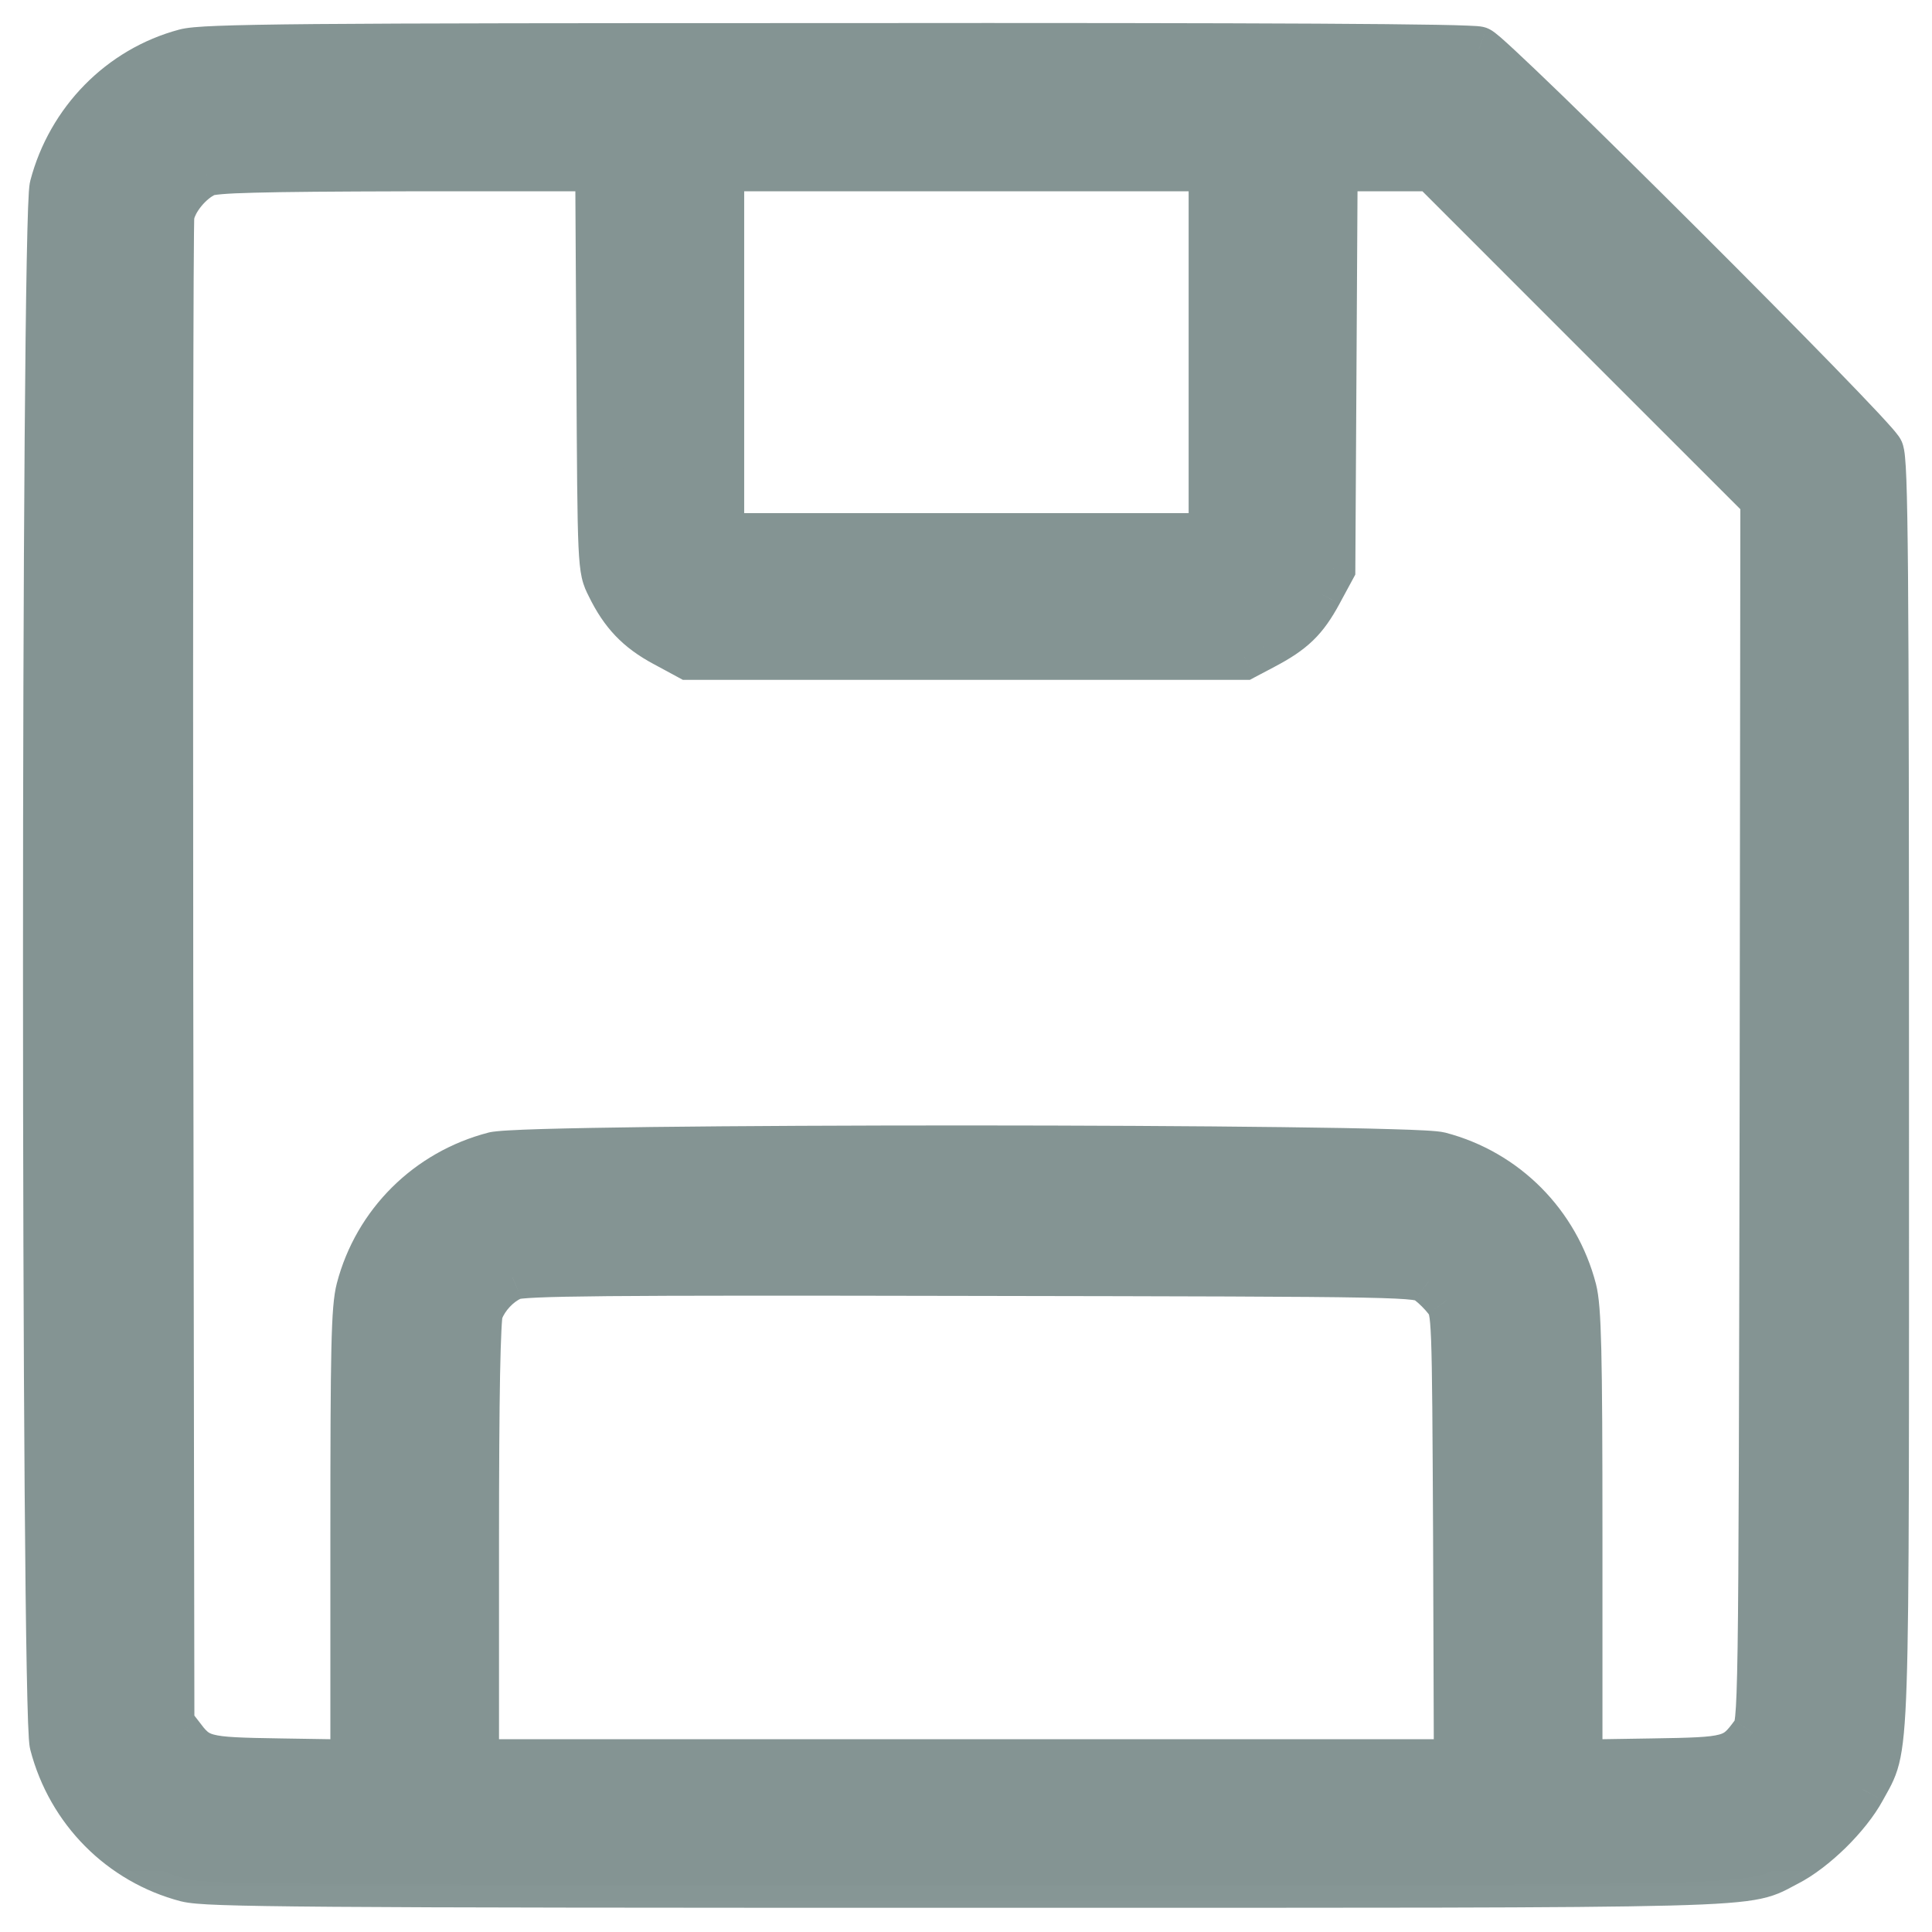 <svg width="42" height="42" viewBox="0 0 42 42" fill="none" xmlns="http://www.w3.org/2000/svg">
<g clip-path="url(#clip0_205_162)">
<path d="M4.026 1.127C2.618 1.501 1.518 2.626 1.144 4.05C0.952 4.766 0.952 37.201 1.144 37.917C1.518 39.358 2.626 40.474 4.059 40.849C4.492 40.958 6.499 40.974 21.009 40.974C38.959 40.974 37.876 40.999 38.851 40.508C39.442 40.208 40.175 39.483 40.492 38.9C41.033 37.884 41 38.817 41 23.757C41 12.205 40.983 10.022 40.883 9.797C40.733 9.456 32.454 1.193 32.145 1.077C31.987 1.018 27.548 0.993 18.194 1.002C6.491 1.002 4.409 1.018 4.026 1.127ZM13.03 8.007C13.055 12.338 13.055 12.363 13.246 12.738C13.538 13.337 13.871 13.687 14.446 13.995L14.97 14.279H21.009H27.048L27.473 14.054C28.106 13.72 28.364 13.471 28.68 12.888L28.964 12.363L28.989 8.007L29.014 3.659H30.072H31.129L34.736 7.265L38.334 10.864L38.318 24.166C38.293 37.451 38.293 37.468 38.118 37.692C37.709 38.242 37.635 38.267 35.91 38.292L34.336 38.317V33.419C34.336 29.338 34.311 28.439 34.211 28.039C33.836 26.598 32.729 25.482 31.296 25.107C30.563 24.924 11.464 24.915 10.739 25.107C9.298 25.482 8.182 26.589 7.807 28.022C7.699 28.439 7.682 29.288 7.682 33.419V38.317L6.108 38.292C4.384 38.267 4.309 38.242 3.901 37.692L3.726 37.468L3.701 21.209C3.692 12.263 3.701 4.833 3.726 4.683C3.784 4.35 4.134 3.925 4.475 3.775C4.667 3.692 5.608 3.667 8.865 3.659H13.005L13.03 8.007ZM26.34 7.657V11.655H21.009H15.678V7.657V3.659H21.009H26.34V7.657ZM31.054 27.864C31.179 27.955 31.363 28.139 31.454 28.264C31.629 28.488 31.629 28.588 31.654 33.403L31.671 38.309H21.009H10.348V33.528C10.348 30.338 10.381 28.663 10.439 28.505C10.556 28.197 10.831 27.897 11.139 27.764C11.347 27.672 13.138 27.655 21.109 27.672C30.779 27.689 30.829 27.689 31.054 27.864Z" fill="#849493"/>
<mask id="mask0_205_162" style="mask-type:luminance" maskUnits="userSpaceOnUse" x="0" y="-1" width="42" height="43">
<path d="M42 -0.026H0V41.974H42V-0.026Z" fill="white"/>
<path d="M4.026 1.127C2.618 1.501 1.518 2.626 1.144 4.05C0.952 4.766 0.952 37.201 1.144 37.917C1.518 39.358 2.626 40.474 4.059 40.849C4.492 40.958 6.499 40.974 21.009 40.974C38.959 40.974 37.876 40.999 38.851 40.508C39.442 40.208 40.175 39.483 40.492 38.9C41.033 37.884 41 38.817 41 23.757C41 12.205 40.983 10.022 40.883 9.797C40.733 9.456 32.454 1.193 32.145 1.077C31.987 1.018 27.548 0.993 18.194 1.002C6.491 1.002 4.409 1.018 4.026 1.127ZM13.03 8.007C13.055 12.338 13.055 12.363 13.246 12.738C13.538 13.337 13.871 13.687 14.446 13.995L14.97 14.279H21.009H27.048L27.473 14.054C28.106 13.72 28.364 13.471 28.68 12.888L28.964 12.363L28.989 8.007L29.014 3.659H30.072H31.129L34.736 7.265L38.334 10.864L38.318 24.166C38.293 37.451 38.293 37.468 38.118 37.692C37.709 38.242 37.635 38.267 35.91 38.292L34.336 38.317V33.419C34.336 29.338 34.311 28.439 34.211 28.039C33.836 26.598 32.729 25.482 31.296 25.107C30.563 24.924 11.464 24.915 10.739 25.107C9.298 25.482 8.182 26.589 7.807 28.022C7.699 28.439 7.682 29.288 7.682 33.419V38.317L6.108 38.292C4.384 38.267 4.309 38.242 3.901 37.692L3.726 37.468L3.701 21.209C3.692 12.263 3.701 4.833 3.726 4.683C3.784 4.35 4.134 3.925 4.475 3.775C4.667 3.692 5.608 3.667 8.865 3.659H13.005L13.03 8.007ZM26.34 7.657V11.655H21.009H15.678V7.657V3.659H21.009H26.34V7.657ZM31.054 27.864C31.179 27.955 31.363 28.139 31.454 28.264C31.629 28.488 31.629 28.588 31.654 33.403L31.671 38.309H21.009H10.348V33.528C10.348 30.338 10.381 28.663 10.439 28.505C10.556 28.197 10.831 27.897 11.139 27.764C11.347 27.672 13.138 27.655 21.109 27.672C30.779 27.689 30.829 27.689 31.054 27.864Z" fill="black"/>
</mask>
<g mask="url(#mask0_205_162)">
<path d="M4.026 1.127L4.162 1.608L4.154 1.61L4.026 1.127ZM1.144 4.05L1.627 4.177L1.627 4.179L1.144 4.05ZM1.144 37.917L1.627 37.788L1.628 37.791L1.144 37.917ZM4.059 40.849L3.938 41.334L3.932 41.333L4.059 40.849ZM38.851 40.508L39.077 40.954L39.076 40.954L38.851 40.508ZM40.492 38.9L40.933 39.135L40.931 39.139L40.492 38.9ZM40.883 9.797L40.426 10.001L40.425 9.998L40.883 9.797ZM32.145 1.077L32.318 0.607L32.322 0.609L32.145 1.077ZM13.246 12.738L13.691 12.51L13.696 12.519L13.246 12.738ZM14.446 13.995L14.682 13.555L14.683 13.555L14.446 13.995ZM14.97 14.279V14.779H14.844L14.733 14.719L14.97 14.279ZM27.048 14.279L27.282 14.72L27.172 14.779H27.048V14.279ZM27.473 14.054L27.239 13.612L27.24 13.611L27.473 14.054ZM28.68 12.888L29.12 13.125L29.12 13.126L28.68 12.888ZM28.964 12.363L29.464 12.366L29.463 12.491L29.404 12.6L28.964 12.363ZM29.014 3.659L28.514 3.656L28.517 3.159H29.014V3.659ZM31.129 3.659V3.159H31.336L31.483 3.305L31.129 3.659ZM38.334 10.864L38.688 10.51L38.834 10.657L38.834 10.864L38.334 10.864ZM38.118 37.692L37.716 37.394L37.723 37.385L38.118 37.692ZM34.336 38.317L34.344 38.817L33.836 38.825V38.317H34.336ZM34.211 28.039L34.695 27.913L34.696 27.917L34.211 28.039ZM31.296 25.107L31.417 24.622L31.422 24.623L31.296 25.107ZM10.739 25.107L10.867 25.59L10.865 25.591L10.739 25.107ZM7.682 38.317H8.182V38.825L7.674 38.817L7.682 38.317ZM3.901 37.692L4.295 37.385L4.302 37.394L3.901 37.692ZM3.726 37.468L3.331 37.774L3.226 37.639L3.226 37.468L3.726 37.468ZM3.726 4.683L3.233 4.601L3.233 4.597L3.726 4.683ZM4.475 3.775L4.274 3.317L4.276 3.317L4.475 3.775ZM8.865 3.659L8.864 3.159H8.865V3.659ZM13.005 3.659V3.159H13.502L13.505 3.656L13.005 3.659ZM26.34 11.655H26.84V12.155H26.34V11.655ZM15.678 11.655V12.155H15.178V11.655H15.678ZM15.678 3.659H15.178V3.159H15.678V3.659ZM26.34 3.659V3.159H26.84V3.659H26.34ZM31.054 27.864L30.759 28.267L30.753 28.263L30.747 28.258L31.054 27.864ZM31.454 28.264L31.059 28.57L31.055 28.565L31.051 28.559L31.454 28.264ZM31.671 38.309L32.171 38.307L32.172 38.809H31.671V38.309ZM10.348 38.309V38.809H9.848V38.309H10.348ZM10.439 28.505L9.97 28.332L9.972 28.328L10.439 28.505ZM11.139 27.764L11.34 28.221L11.337 28.223L11.139 27.764ZM4.154 1.61C2.925 1.937 1.958 2.922 1.627 4.177L0.66 3.923C1.079 2.33 2.311 1.066 3.897 0.643L4.154 1.61ZM1.627 4.179C1.636 4.145 1.632 4.144 1.625 4.242C1.62 4.317 1.615 4.423 1.61 4.56C1.599 4.832 1.59 5.214 1.581 5.691C1.563 6.645 1.548 7.971 1.536 9.547C1.512 12.698 1.5 16.841 1.5 20.984C1.5 25.127 1.512 29.269 1.536 32.42C1.548 33.996 1.563 35.322 1.581 36.276C1.59 36.754 1.599 37.136 1.61 37.408C1.615 37.544 1.62 37.65 1.625 37.725C1.632 37.823 1.636 37.822 1.627 37.788L0.661 38.046C0.639 37.967 0.632 37.86 0.627 37.793C0.621 37.703 0.616 37.586 0.61 37.446C0.6 37.164 0.59 36.775 0.581 36.295C0.563 35.336 0.548 34.005 0.536 32.428C0.512 29.273 0.5 25.128 0.5 20.984C0.5 16.839 0.512 12.694 0.536 9.54C0.548 7.963 0.563 6.632 0.581 5.672C0.59 5.193 0.6 4.804 0.61 4.522C0.616 4.381 0.621 4.264 0.627 4.174C0.632 4.107 0.639 4 0.661 3.921L1.627 4.179ZM1.628 37.791C1.957 39.059 2.93 40.037 4.186 40.365L3.932 41.333C2.323 40.912 1.08 39.657 0.66 38.043L1.628 37.791ZM4.18 40.364C4.229 40.376 4.381 40.398 4.867 40.415C5.336 40.431 6.074 40.443 7.259 40.452C9.626 40.47 13.754 40.474 21.009 40.474V41.474C13.755 41.474 9.624 41.47 7.252 41.452C6.066 41.443 5.315 41.431 4.832 41.414C4.366 41.398 4.106 41.376 3.938 41.334L4.18 40.364ZM21.009 40.474C29.99 40.474 34.196 40.48 36.282 40.425C37.334 40.398 37.807 40.355 38.073 40.299C38.306 40.249 38.336 40.207 38.626 40.061L39.076 40.954C38.878 41.054 38.678 41.193 38.279 41.277C37.912 41.355 37.352 41.398 36.309 41.425C34.205 41.48 29.978 41.474 21.009 41.474V40.474ZM38.624 40.062C38.86 39.943 39.149 39.723 39.424 39.453C39.698 39.184 39.925 38.896 40.052 38.662L40.931 39.139C40.742 39.487 40.444 39.853 40.125 40.167C39.805 40.48 39.433 40.773 39.077 40.954L38.624 40.062ZM40.05 38.665C40.21 38.365 40.261 38.314 40.314 38.101C40.373 37.868 40.419 37.468 40.449 36.578C40.508 34.813 40.5 31.295 40.5 23.757H41.5C41.5 31.279 41.508 34.824 41.448 36.612C41.419 37.498 41.372 37.996 41.284 38.345C41.192 38.713 41.044 38.927 40.933 39.135L40.05 38.665ZM40.5 23.757C40.5 17.98 40.495 14.549 40.479 12.534C40.471 11.525 40.459 10.876 40.444 10.468C40.436 10.262 40.428 10.125 40.419 10.036C40.408 9.92 40.4 9.943 40.426 10.001L41.34 9.594C41.391 9.708 41.406 9.849 41.414 9.94C41.426 10.058 41.435 10.219 41.443 10.43C41.459 10.855 41.47 11.516 41.479 12.525C41.495 14.546 41.5 17.982 41.5 23.757H40.5ZM40.425 9.998C40.45 10.054 40.477 10.084 40.452 10.051C40.439 10.035 40.418 10.009 40.386 9.972C40.323 9.9 40.231 9.798 40.111 9.67C39.874 9.415 39.54 9.067 39.139 8.656C38.34 7.834 37.283 6.767 36.22 5.707C35.158 4.646 34.091 3.593 33.272 2.799C32.862 2.402 32.515 2.071 32.263 1.837C32.137 1.72 32.037 1.63 31.966 1.568C31.93 1.537 31.906 1.518 31.892 1.507C31.884 1.501 31.884 1.501 31.889 1.504C31.892 1.506 31.899 1.511 31.909 1.517C31.918 1.521 31.939 1.533 31.969 1.544L32.322 0.609C32.382 0.632 32.428 0.662 32.442 0.671C32.465 0.686 32.485 0.702 32.503 0.715C32.538 0.742 32.578 0.775 32.62 0.811C32.704 0.884 32.814 0.984 32.943 1.104C33.203 1.346 33.556 1.682 33.968 2.081C34.792 2.88 35.862 3.936 36.927 4.999C37.991 6.061 39.052 7.132 39.856 7.958C40.258 8.371 40.598 8.726 40.843 8.988C40.965 9.119 41.066 9.231 41.141 9.316C41.178 9.359 41.212 9.399 41.239 9.435C41.254 9.453 41.307 9.519 41.341 9.596L40.425 9.998ZM31.973 1.546C32.007 1.558 32.034 1.563 32.039 1.564C32.044 1.565 32.047 1.566 32.049 1.566C32.051 1.567 32.053 1.567 32.053 1.567C32.053 1.567 32.051 1.567 32.046 1.566C32.041 1.566 32.035 1.565 32.027 1.564C31.992 1.562 31.939 1.559 31.864 1.556C31.715 1.55 31.497 1.544 31.205 1.539C30.624 1.529 29.764 1.52 28.615 1.514C26.318 1.502 22.871 1.497 18.194 1.502L18.193 0.502C22.871 0.497 26.32 0.502 28.621 0.514C29.771 0.52 30.635 0.529 31.223 0.539C31.517 0.544 31.744 0.55 31.904 0.557C31.984 0.56 32.052 0.563 32.104 0.567C32.13 0.57 32.158 0.572 32.184 0.575C32.194 0.577 32.255 0.584 32.318 0.607L31.973 1.546ZM18.194 1.502C12.342 1.502 8.898 1.506 6.869 1.523C5.854 1.532 5.199 1.544 4.775 1.561C4.563 1.569 4.414 1.578 4.311 1.588C4.259 1.593 4.222 1.597 4.196 1.601C4.169 1.606 4.16 1.608 4.162 1.608L3.89 0.645C4.054 0.599 4.32 0.578 4.736 0.562C5.176 0.545 5.844 0.532 6.861 0.523C8.895 0.506 12.343 0.502 18.193 0.502L18.194 1.502ZM13.53 8.004C13.542 10.177 13.549 11.251 13.575 11.833C13.588 12.125 13.606 12.263 13.623 12.341C13.636 12.399 13.648 12.425 13.691 12.51L12.801 12.965C12.749 12.863 12.689 12.745 12.647 12.558C12.61 12.391 12.59 12.181 12.576 11.879C12.548 11.271 12.542 10.168 12.53 8.009L13.53 8.004ZM13.696 12.519C13.943 13.027 14.202 13.298 14.682 13.555L14.209 14.436C13.54 14.077 13.133 13.648 12.796 12.956L13.696 12.519ZM14.683 13.555L15.208 13.839L14.733 14.719L14.208 14.435L14.683 13.555ZM14.97 13.779H21.009V14.779H14.97V13.779ZM21.009 13.779H27.048V14.779H21.009V13.779ZM26.814 13.837L27.239 13.612L27.707 14.496L27.282 14.72L26.814 13.837ZM27.24 13.611C27.538 13.454 27.713 13.335 27.848 13.205C27.98 13.077 28.096 12.917 28.241 12.649L29.12 13.126C28.949 13.441 28.777 13.698 28.543 13.924C28.311 14.148 28.041 14.32 27.706 14.496L27.24 13.611ZM28.241 12.65L28.524 12.125L29.404 12.6L29.12 13.125L28.241 12.65ZM28.464 12.36L28.489 8.004L29.489 8.009L29.464 12.366L28.464 12.36ZM28.489 8.004L28.514 3.656L29.514 3.662L29.489 8.009L28.489 8.004ZM29.014 3.159H30.072V4.159H29.014V3.159ZM30.072 3.159H31.129V4.159H30.072V3.159ZM31.483 3.305L35.09 6.912L34.382 7.619L30.776 4.012L31.483 3.305ZM35.09 6.912L38.688 10.51L37.981 11.217L34.382 7.619L35.09 6.912ZM38.834 10.864L38.818 24.166L37.818 24.165L37.834 10.863L38.834 10.864ZM38.818 24.166C38.805 30.806 38.799 34.137 38.774 35.834C38.761 36.676 38.744 37.137 38.717 37.404C38.703 37.536 38.684 37.653 38.647 37.757C38.603 37.883 38.544 37.959 38.512 37.999L37.723 37.385C37.736 37.369 37.714 37.396 37.703 37.426C37.701 37.434 37.711 37.409 37.722 37.301C37.744 37.086 37.761 36.67 37.774 35.819C37.799 34.13 37.805 30.81 37.818 24.165L38.818 24.166ZM38.519 37.99C38.421 38.123 38.31 38.27 38.172 38.391C38.02 38.524 37.849 38.614 37.639 38.671C37.277 38.77 36.746 38.78 35.918 38.792L35.902 37.792C36.798 37.779 37.167 37.764 37.376 37.707C37.451 37.686 37.484 37.665 37.514 37.638C37.559 37.599 37.611 37.536 37.716 37.394L38.519 37.99ZM35.918 38.792L34.344 38.817L34.328 37.817L35.902 37.792L35.918 38.792ZM33.836 38.317V33.419H34.836V38.317H33.836ZM33.836 33.419C33.836 31.378 33.83 30.138 33.811 29.36C33.792 28.567 33.761 28.297 33.726 28.16L34.696 27.917C34.762 28.18 34.792 28.56 34.811 29.337C34.83 30.128 34.836 31.38 34.836 33.419H33.836ZM33.727 28.165C33.398 26.897 32.425 25.919 31.169 25.59L31.422 24.623C33.032 25.044 34.275 26.298 34.695 27.913L33.727 28.165ZM31.175 25.592C31.185 25.595 31.123 25.585 30.924 25.574C30.75 25.564 30.512 25.555 30.217 25.546C29.628 25.529 28.822 25.514 27.87 25.502C25.968 25.479 23.491 25.467 21.014 25.466C18.537 25.466 16.061 25.477 14.16 25.5C13.209 25.512 12.404 25.526 11.815 25.544C11.521 25.553 11.283 25.562 11.11 25.572C11.023 25.577 10.956 25.582 10.908 25.587C10.849 25.593 10.846 25.596 10.867 25.59L10.611 24.623C10.678 24.606 10.755 24.597 10.811 24.592C10.878 24.585 10.959 24.579 11.052 24.574C11.239 24.563 11.487 24.553 11.785 24.544C12.383 24.527 13.195 24.512 14.148 24.5C16.054 24.477 18.535 24.466 21.015 24.466C23.494 24.467 25.975 24.479 27.883 24.503C28.836 24.514 29.648 24.529 30.247 24.547C30.545 24.555 30.793 24.565 30.98 24.575C31.142 24.584 31.315 24.596 31.417 24.622L31.175 25.592ZM10.865 25.591C9.597 25.92 8.619 26.893 8.291 28.149L7.323 27.896C7.744 26.287 8.999 25.043 10.613 24.623L10.865 25.591ZM8.291 28.149C8.254 28.292 8.222 28.55 8.204 29.339C8.186 30.113 8.182 31.352 8.182 33.419H7.182C7.182 31.355 7.186 30.104 7.204 29.316C7.222 28.543 7.252 28.169 7.323 27.896L8.291 28.149ZM8.182 33.419V38.317H7.182V33.419H8.182ZM7.674 38.817L6.1 38.792L6.115 37.792L7.69 37.817L7.674 38.817ZM6.1 38.792C5.271 38.78 4.741 38.77 4.379 38.671C4.169 38.614 3.999 38.524 3.846 38.391C3.708 38.27 3.598 38.123 3.499 37.99L4.302 37.394C4.408 37.536 4.459 37.599 4.505 37.638C4.535 37.665 4.567 37.686 4.643 37.707C4.851 37.764 5.22 37.779 6.115 37.792L6.1 38.792ZM3.506 37.999L3.331 37.774L4.12 37.16L4.295 37.385L3.506 37.999ZM3.226 37.468L3.201 21.209L4.201 21.208L4.226 37.467L3.226 37.468ZM3.201 21.209C3.197 16.736 3.197 12.642 3.201 9.647C3.203 8.149 3.206 6.926 3.21 6.068C3.212 5.639 3.215 5.3 3.217 5.064C3.219 4.946 3.22 4.852 3.221 4.784C3.222 4.751 3.223 4.721 3.224 4.698C3.224 4.691 3.225 4.644 3.233 4.601L4.219 4.765C4.225 4.732 4.224 4.708 4.223 4.738C4.223 4.753 4.222 4.775 4.221 4.806C4.22 4.868 4.218 4.958 4.217 5.075C4.215 5.308 4.212 5.645 4.21 6.073C4.206 6.929 4.203 8.151 4.201 9.648C4.197 12.642 4.197 16.735 4.201 21.208L3.201 21.209ZM3.233 4.597C3.283 4.315 3.439 4.048 3.609 3.842C3.781 3.634 4.013 3.432 4.274 3.317L4.676 4.233C4.596 4.268 4.483 4.354 4.38 4.479C4.275 4.607 4.227 4.718 4.218 4.769L3.233 4.597ZM4.276 3.317C4.41 3.258 4.586 3.238 4.742 3.225C4.923 3.209 5.172 3.198 5.507 3.189C6.181 3.171 7.236 3.163 8.864 3.159L8.866 4.159C7.237 4.163 6.193 4.171 5.534 4.189C5.203 4.197 4.978 4.208 4.827 4.221C4.65 4.236 4.636 4.25 4.675 4.234L4.276 3.317ZM8.865 3.159H13.005V4.159H8.865V3.159ZM13.505 3.656L13.53 8.004L12.53 8.009L12.505 3.662L13.505 3.656ZM26.84 7.657V11.655H25.84V7.657H26.84ZM26.34 12.155H21.009V11.155H26.34V12.155ZM21.009 12.155H15.678V11.155H21.009V12.155ZM15.178 11.655V7.657H16.178V11.655H15.178ZM15.178 7.657V3.659H16.178V7.657H15.178ZM15.678 3.159H21.009V4.159H15.678V3.159ZM21.009 3.159H26.34V4.159H21.009V3.159ZM26.84 3.659V7.657H25.84V3.659H26.84ZM31.35 27.46C31.516 27.582 31.736 27.802 31.857 27.968L31.051 28.559C30.989 28.475 30.843 28.328 30.759 28.267L31.35 27.46ZM31.849 27.957C31.876 27.992 31.92 28.049 31.959 28.128C31.999 28.208 32.025 28.291 32.044 28.379C32.08 28.543 32.097 28.766 32.11 29.093C32.135 29.759 32.142 30.999 32.154 33.4L31.154 33.405C31.142 30.992 31.135 29.775 31.111 29.131C31.098 28.803 31.082 28.659 31.067 28.59C31.061 28.562 31.058 28.562 31.064 28.575C31.07 28.586 31.076 28.592 31.059 28.57L31.849 27.957ZM32.154 33.4L32.171 38.307L31.171 38.31L31.154 33.405L32.154 33.4ZM31.671 38.809H21.009V37.809H31.671V38.809ZM21.009 38.809H10.348V37.809H21.009V38.809ZM9.848 38.309V33.528H10.848V38.309H9.848ZM9.848 33.528C9.848 31.932 9.856 30.712 9.872 29.87C9.879 29.45 9.889 29.12 9.901 28.883C9.907 28.765 9.913 28.666 9.921 28.587C9.926 28.534 9.936 28.424 9.97 28.332L10.908 28.678C10.928 28.626 10.924 28.602 10.916 28.684C10.911 28.739 10.905 28.822 10.9 28.933C10.889 29.154 10.879 29.472 10.871 29.889C10.856 30.721 10.848 31.934 10.848 33.528H9.848ZM9.972 28.328C10.133 27.9 10.502 27.495 10.94 27.305L11.337 28.223C11.16 28.299 10.978 28.494 10.907 28.682L9.972 28.328ZM10.938 27.306C11.044 27.259 11.168 27.244 11.246 27.236C11.346 27.225 11.477 27.216 11.642 27.209C11.973 27.194 12.473 27.184 13.208 27.177C14.682 27.164 17.125 27.164 21.11 27.172L21.108 28.172C17.122 28.164 14.684 28.164 13.217 28.177C12.483 28.184 11.998 28.194 11.686 28.208C11.529 28.215 11.423 28.223 11.354 28.23C11.264 28.24 11.286 28.245 11.34 28.221L10.938 27.306ZM21.11 27.172C25.942 27.18 28.378 27.185 29.633 27.209C30.254 27.221 30.611 27.238 30.831 27.267C30.944 27.282 31.048 27.303 31.145 27.342C31.255 27.386 31.325 27.441 31.361 27.469L30.747 28.258C30.728 28.243 30.747 28.26 30.773 28.27C30.786 28.275 30.775 28.268 30.7 28.258C30.545 28.238 30.243 28.221 29.614 28.209C28.37 28.185 25.947 28.18 21.108 28.172L21.11 27.172Z" fill="#849493"/>
</g>
</g>
<defs>
<clipPath id="clip0_205_162">
<rect width="42" height="42" fill="white"/>
</clipPath>
</defs>
</svg>
